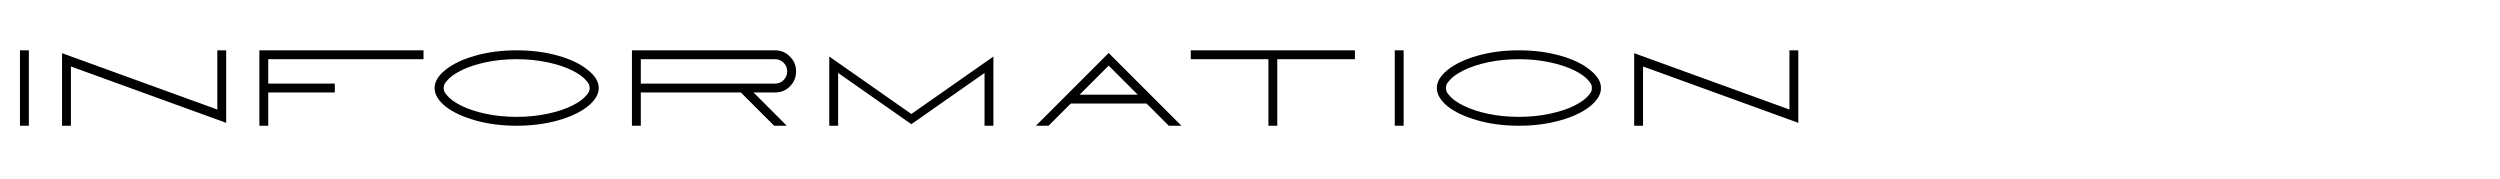<svg width="1330" height="95" viewBox="0 0 1330 95" fill="none" xmlns="http://www.w3.org/2000/svg">
<path d="M10.621 26.77H15.341V66.89H10.621V26.77Z" fill="#1D1D1D" style="fill:#1D1D1D;fill:color(display-p3 0.114 0.114 0.114);fill-opacity:1;"/>
<path d="M33.009 28.304L115.609 58.276V26.77H120.329V65.356L37.729 35.384V66.89H33.009V28.304Z" fill="#1D1D1D" style="fill:#1D1D1D;fill:color(display-p3 0.114 0.114 0.114);fill-opacity:1;"/>
<path d="M137.987 26.77H225.307V31.49H142.707V44.47H178.107V49.19H142.707V66.89H137.987V26.77Z" fill="#1D1D1D" style="fill:#1D1D1D;fill:color(display-p3 0.114 0.114 0.114);fill-opacity:1;"/>
<path d="M274.872 66.89C266.927 66.89 259.611 65.946 252.924 64.058C246.237 62.17 240.927 59.692 236.994 56.624C233.139 53.477 231.212 50.213 231.212 46.83C231.212 43.447 233.139 40.222 236.994 37.154C240.927 34.007 246.237 31.49 252.924 29.602C259.611 27.714 266.927 26.77 274.872 26.77C282.817 26.77 290.133 27.714 296.82 29.602C303.507 31.49 308.777 34.007 312.632 37.154C316.565 40.222 318.532 43.447 318.532 46.83C318.532 50.213 316.565 53.477 312.632 56.624C308.777 59.692 303.507 62.17 296.82 64.058C290.133 65.946 282.817 66.89 274.872 66.89ZM274.872 62.17C280.693 62.17 286.161 61.619 291.274 60.518C296.466 59.417 300.871 57.961 304.49 56.152C308.03 54.343 310.508 52.533 311.924 50.724C313.104 49.544 313.694 48.325 313.694 47.066V46.594C313.694 45.335 313.104 44.116 311.924 42.936C310.508 41.127 308.03 39.317 304.49 37.508C300.871 35.699 296.466 34.243 291.274 33.142C286.161 32.041 280.693 31.49 274.872 31.49C269.051 31.49 263.544 32.041 258.352 33.142C253.239 34.243 248.873 35.699 245.254 37.508C241.714 39.317 239.236 41.127 237.82 42.936C236.64 44.116 236.05 45.335 236.05 46.594V47.066C236.05 48.325 236.64 49.544 237.82 50.724C239.236 52.533 241.714 54.343 245.254 56.152C248.873 57.961 253.239 59.417 258.352 60.518C263.544 61.619 269.051 62.17 274.872 62.17Z" fill="#1D1D1D" style="fill:#1D1D1D;fill:color(display-p3 0.114 0.114 0.114);fill-opacity:1;"/>
<path d="M336.19 26.77H412.3C415.447 26.77 418.082 27.871 420.206 30.074C422.409 32.198 423.51 34.833 423.51 37.98C423.51 41.127 422.409 43.801 420.206 46.004C418.082 48.128 415.447 49.19 412.3 49.19H400.854L418.554 66.89H411.828L394.128 49.19H340.91V66.89H336.19V26.77ZM412.3 44.47C414.11 44.47 415.644 43.841 416.902 42.582C418.161 41.245 418.79 39.711 418.79 37.98C418.79 36.171 418.161 34.637 416.902 33.378C415.644 32.119 414.11 31.49 412.3 31.49H340.91V44.47H412.3Z" fill="#1D1D1D" style="fill:#1D1D1D;fill:color(display-p3 0.114 0.114 0.114);fill-opacity:1;"/>
<path d="M441.169 30.074L484.829 60.636L528.489 30.074V66.89H523.769V38.806L484.829 66.064L445.889 38.806V66.89H441.169V30.074Z" fill="#1D1D1D" style="fill:#1D1D1D;fill:color(display-p3 0.114 0.114 0.114);fill-opacity:1;"/>
<path d="M589.807 28.186L628.511 66.89H621.786L609.985 55.09H569.63L557.83 66.89H551.104L589.807 28.186ZM605.266 50.37L589.807 34.912L574.349 50.37H605.266Z" fill="#1D1D1D" style="fill:#1D1D1D;fill:color(display-p3 0.114 0.114 0.114);fill-opacity:1;"/>
<path d="M674.795 31.49H633.495V26.77H720.815V31.49H679.515V66.89H674.795V31.49Z" fill="#1D1D1D" style="fill:#1D1D1D;fill:color(display-p3 0.114 0.114 0.114);fill-opacity:1;"/>
<path d="M742.014 26.77H746.734V66.89H742.014V26.77Z" fill="#1D1D1D" style="fill:#1D1D1D;fill:color(display-p3 0.114 0.114 0.114);fill-opacity:1;"/>
<path d="M808.061 66.89C800.116 66.89 792.8 65.946 786.113 64.058C779.427 62.17 774.117 59.692 770.183 56.624C766.329 53.477 764.401 50.213 764.401 46.83C764.401 43.447 766.329 40.222 770.183 37.154C774.117 34.007 779.427 31.49 786.113 29.602C792.8 27.714 800.116 26.77 808.061 26.77C816.007 26.77 823.323 27.714 830.009 29.602C836.696 31.49 841.967 34.007 845.821 37.154C849.755 40.222 851.721 43.447 851.721 46.83C851.721 50.213 849.755 53.477 845.821 56.624C841.967 59.692 836.696 62.17 830.009 64.058C823.323 65.946 816.007 66.89 808.061 66.89ZM808.061 62.17C813.883 62.17 819.35 61.619 824.463 60.518C829.655 59.417 834.061 57.961 837.679 56.152C841.219 54.343 843.697 52.533 845.113 50.724C846.293 49.544 846.883 48.325 846.883 47.066V46.594C846.883 45.335 846.293 44.116 845.113 42.936C843.697 41.127 841.219 39.317 837.679 37.508C834.061 35.699 829.655 34.243 824.463 33.142C819.35 32.041 813.883 31.49 808.061 31.49C802.24 31.49 796.733 32.041 791.541 33.142C786.428 34.243 782.062 35.699 778.443 37.508C774.903 39.317 772.425 41.127 771.009 42.936C769.829 44.116 769.239 45.335 769.239 46.594V47.066C769.239 48.325 769.829 49.544 771.009 50.724C772.425 52.533 774.903 54.343 778.443 56.152C782.062 57.961 786.428 59.417 791.541 60.518C796.733 61.619 802.24 62.17 808.061 62.17Z" fill="#1D1D1D" style="fill:#1D1D1D;fill:color(display-p3 0.114 0.114 0.114);fill-opacity:1;"/>
<path d="M869.38 28.304L951.98 58.276V26.77H956.7V65.356L874.1 35.384V66.89H869.38V28.304Z" fill="#1D1D1D" style="fill:#1D1D1D;fill:color(display-p3 0.114 0.114 0.114);fill-opacity:1;"/>
</svg>
